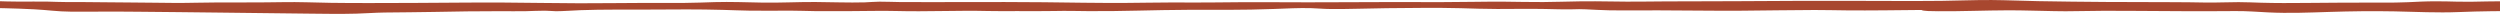 <svg width='1440' height='8' preserveAspectRatio='none' fill='none' xmlns='http://www.w3.org/2000/svg'><g clip-path='url(#a)'><path d='M1595.14.085c-13.36 0-27.72-.22-41 .05-4.38.09-8.64.3-13 .39-5.42.11-10.75 0-16.17 0-4.35 0-8.38.23-12.73.27-7.32 0-14.15-.13-21.36-.21-8.75-.11-17.51.48-26.16.4-10.76-.11-21.43-.37-32.31-.15-5.72.11-10.63.26-16.45.14-4.49-.1-8.59-.24-13.17-.22-5.69 0-10.52.27-15.86.52-5.15.24-9.15.23-14.57.23-14.83 0-29.37 0-44.17.19-8.65.09-17.14.12-25.68-.12-4.55-.13-8.41-.33-13.15-.34-6.42 0-12.61.34-18.99.23-6.39-.11-12.17-.21-18.93-.21-26.16 0-51.48-.12-77.5-.59-8.69-.16-17.92-.58-26.67-.65-9.4-.08-19.51.39-28.86.48-17.67.19-35.73 0-53.43 0-21.33 0-42.44 0-63.74.19-18.512.16-36.892 0-55.351.24-12.189.18-23.909-.33-35.998-.14-7 .11-14 .34-20.999.4-7.73.07-15.06-.18-22.729-.22-12-.06-23.999.26-35.999.26-19.449 0-39.098-.11-58.517.06-24.539.21-48.808-.26-73.267.13-7.579.12-15.079 0-22.659 0-9.529 0-18.939.24-28.489.28-15.569.05-30.498-.22-45.998-.4-14.909-.18-29.768-.11-44.708-.11-12.649 0-25.559.11-38.198 0-4 0-7.74-.27-11.709-.22-2.89 0-5.71.32-8.54.4-9.39.26-19.179-.16-28.599-.21-10.279-.05-20.399.53-30.599.34-8.939-.17-18.069-.52-27.138-.28-5.94.15-11.13.44-17.29.46h-21.909c-12.999 0-25.998.26-38.918.21-14.469-.06-28.939-.3-43.388-.41-17.199-.13-34.179.18-51.368.21-15.779 0-32.588.2-48.318-.05-9.689-.15-18.059-.57-27.928-.39-12.77.23-25.139.13-37.999.18-7.999 0-15.549.31-23.549.27-8.89 0-17.509-.28-26.449-.26-8.94.02-17.999-.24-27.228-.24h-8.79c-4.25 0-7.07-.19-11.2-.26-5.22-.08-11 0-16.219 0-5.22 0-9.32-.16-14.469-.31-5.39-.16-10.29-.17-15.75-.18-2.33 0-8.61-.18-10.21.09-1.6.27-.18 1.57-.2 1.84 0 .78 1 1.4 2 2.15 3.42.13 7.86 0 11.31 0 12.33 0 24.22.25 35.879.84 7.38.37 13.4 1.32 20.999 1.35 13 .06 25.999-.11 38.998.05 15.19.19 30.529.25 45.678.48 17.739.27 35.489.36 53.218.62 8.38.12 18.179.23 26.509 0 5.569-.14 10.479-.56 16.299-.65 9.62-.15 18.839-.12 28.519-.34 12.999-.28 25.229-.43 38.288-.43 4.74 0 9.9.09 14.619 0 3.65-.06 7.27-.31 11-.28 2.43 0 4.33.29 6.42.3 4 0 10.189-.45 14.119-.6 12.519-.48 27.689-.27 40.468-.35 13.72-.09 27.839-.21 41.418.18 5.06.15 10 .35 15.16.44 7.759.15 15.679 0 23.479 0 5 0 9.479.22 14.389.27 6.82.06 13.879 0 20.719 0 9.1 0 17.54-.29 26.219-.06 17.619.47 35.529-.43 52.878 0 5.43.14 11.139.05 16.609.05 7 0 14.319.1 21.319-.05 7.28-.16 12.74 0 19.999.07 19.139.16 37.839-.69 56.918-.75h23.089c9.229 0 17.849-.19 26.799-.5 6.649-.24 14.469-.67 21.429-.46 4.519.13 6.689.46 11.429.49 10.63.08 21.589-.37 32.149-.48 13.089-.13 29.158-.34 42.248 0 7.61.2 13.269.44 21.289.46 9 0 18.599-.17 27.519 0 5.489.09 9.769.3 15.609.19 4-.08 4.21-.15 7.76 0 4.879.18 9.159.53 14.319.6 9 .1 18.439 0 27.429 0 16.169 0 32.198.34 48.341.2 13.89-.12 27.83-.35 41.73-.4 6.65 0 11.78.15 18.16.21 14.55.15 29.09-.12 43.46-.23 1 .69 5.92.7 9.79.73 13.72.1 26.75-.48 40.31-.53 9 0 17.52.34 26.39.47 4.35.1 8.68.1 13 0 10.53-.22 20.09-.22 30.84-.15 20.09.13 40.5.31 60.45.12 6.6-.06 12.58.45 18.95.76 11.84.59 23.32.11 35.23-.27 12.84-.4 24.52-.57 37.61-.32 12.77.25 24.28.91 36.89.4 12.1-.49 26.35-.67 38.87-.51 9.48.12 19.36.72 28.87.27 14-.67 32.49-.21 47.31-.22 16.17 0 32.26-.17 48.28-.51 8.47-.186 16.88-.426 25.23-.72 2.5 0 6.24.33 8.23.2-2-1.07-6.82-2-9.32-3.09-1.4-.6-.28-2-5.16-2.2' fill='#a8472f'/></g><defs><clipPath id='a'><path fill='#fff' d='M0 0h1440v8H0z'/></clipPath></defs></svg>
